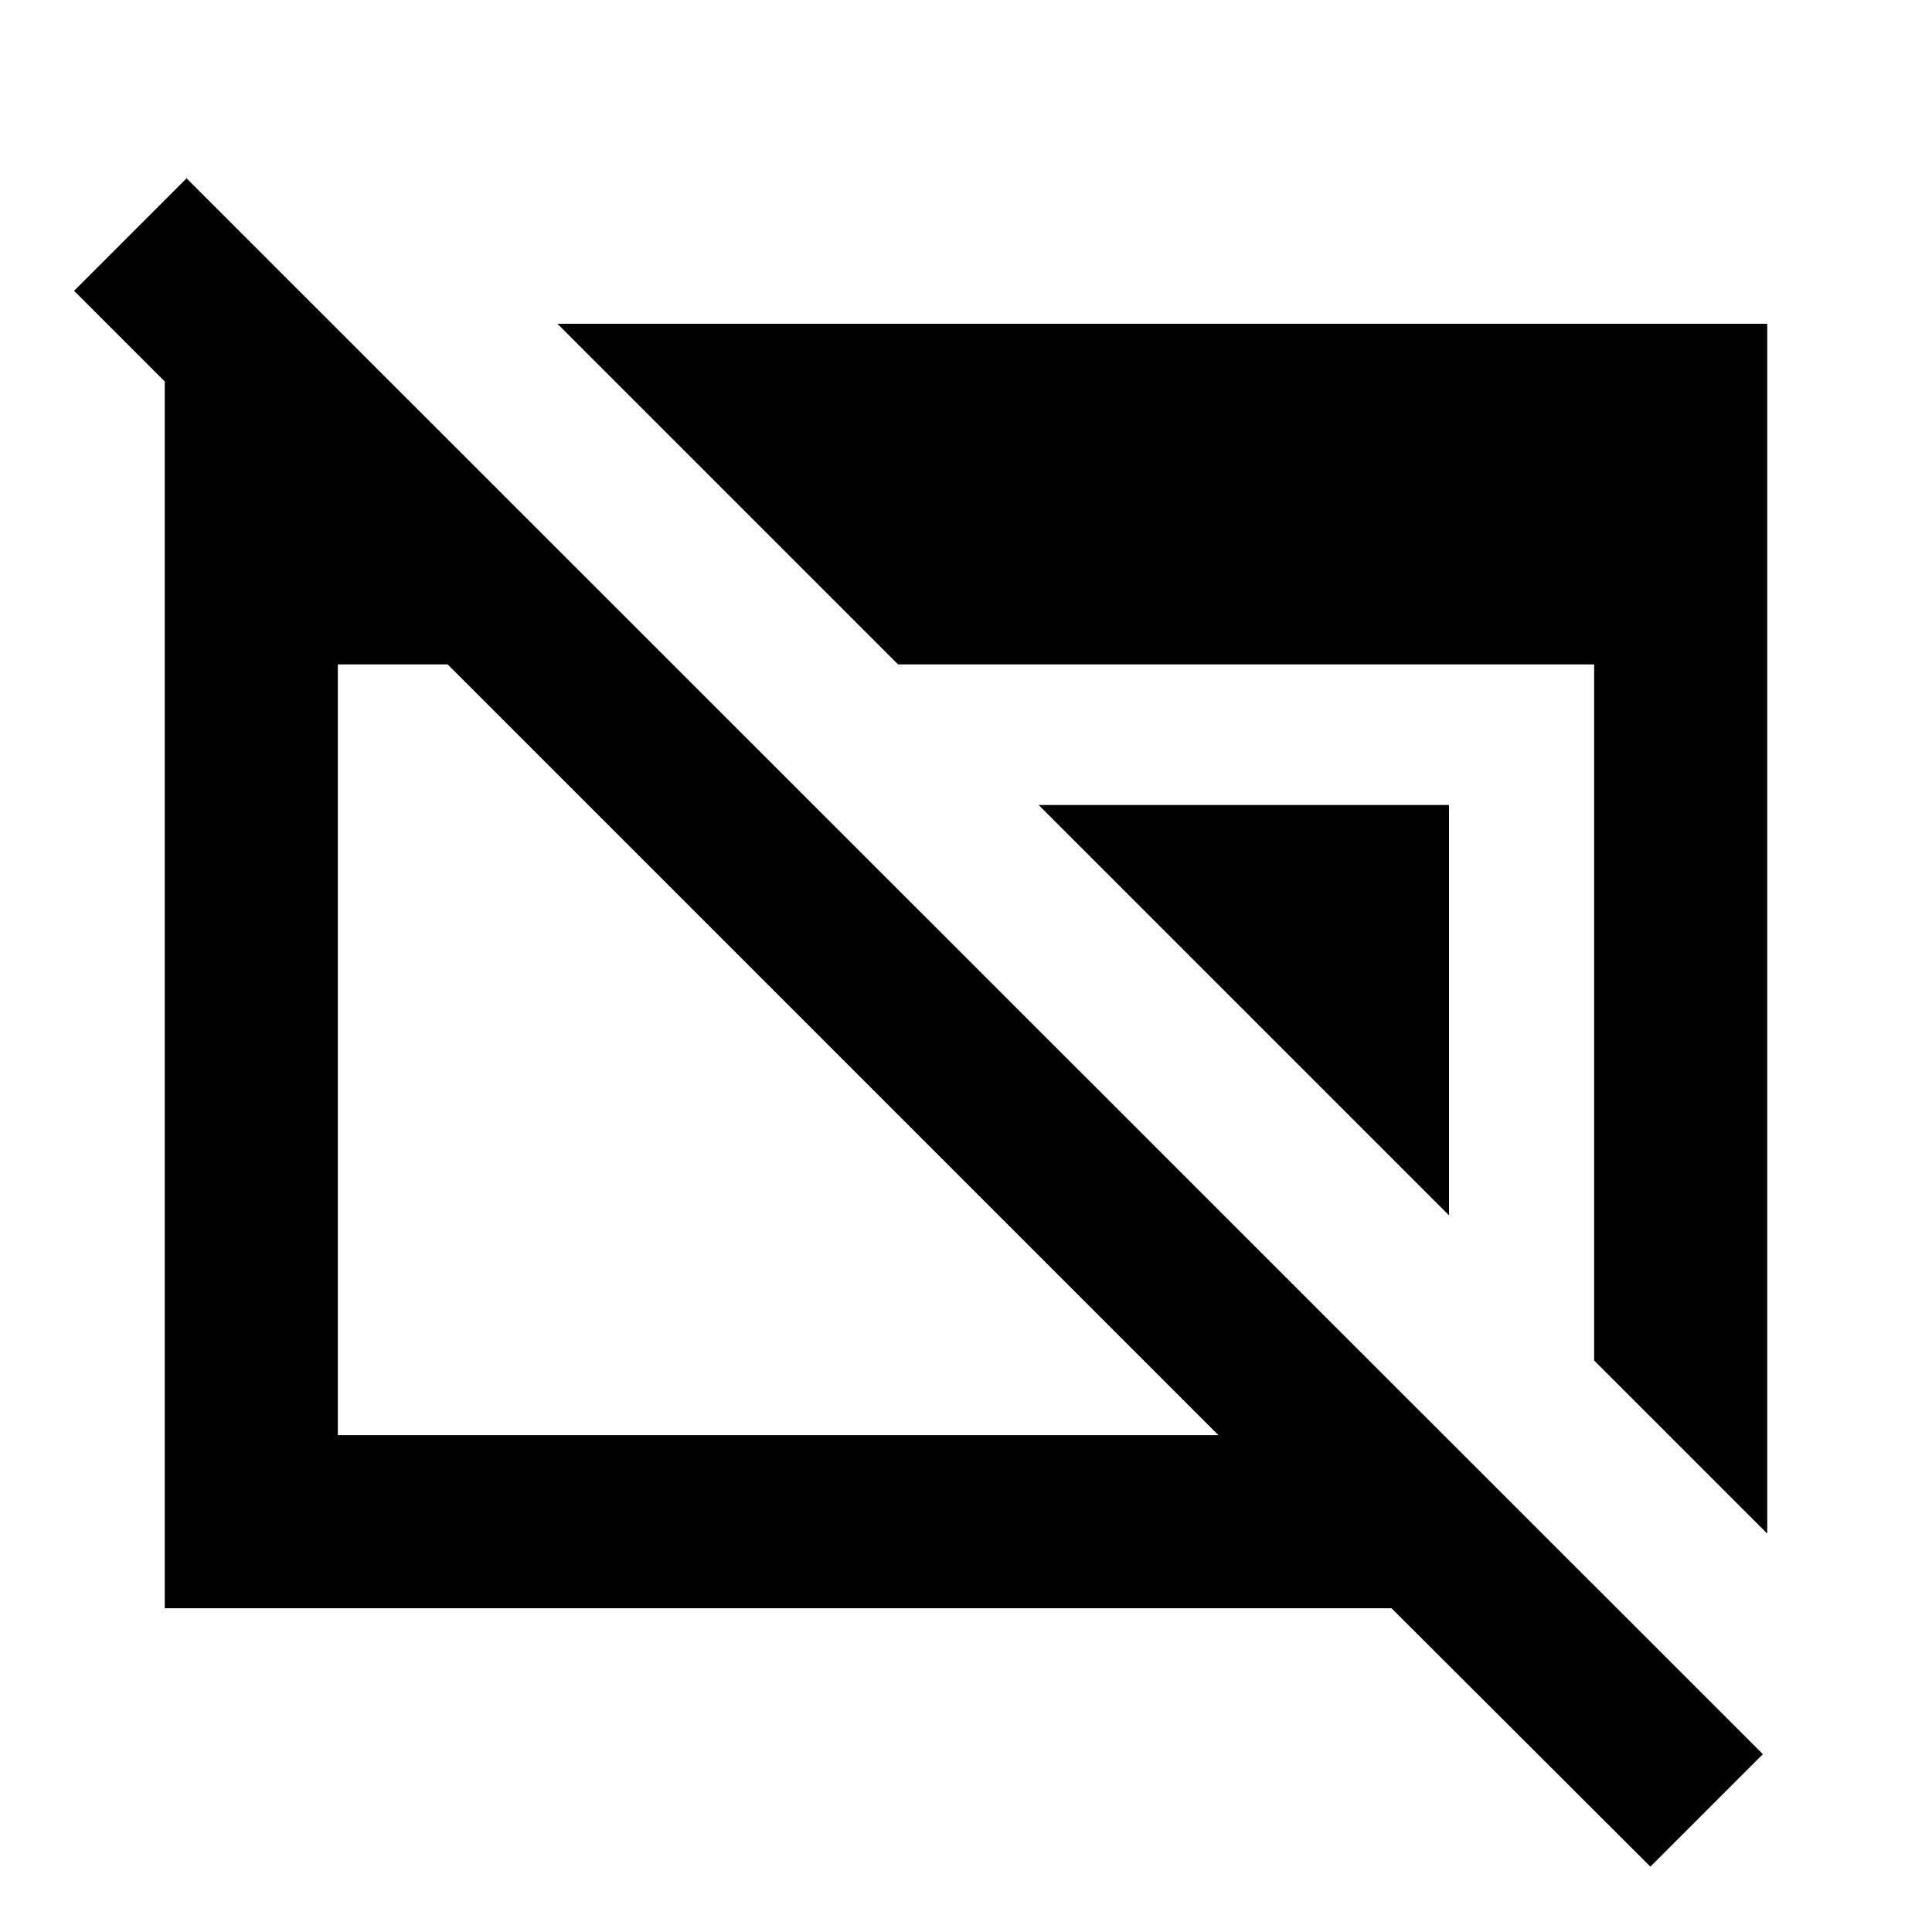 <svg xmlns="http://www.w3.org/2000/svg" height="24" viewBox="0 96 960 960" width="24"><path d="m820.065 1023.52-128.63-128.389H81.869V257.587h83.805V369.37L36.804 240.5l55.892-55.891L875.957 967.63l-55.892 55.89ZM167.87 809.13h437.565l-383-382.999H167.87V809.13Zm624.26-37.109v-345.89H446.24L276.978 256.869h601.153v601.153l-86.001-86.001ZM720 699.891 516.109 496H720v203.891Z"/></svg>